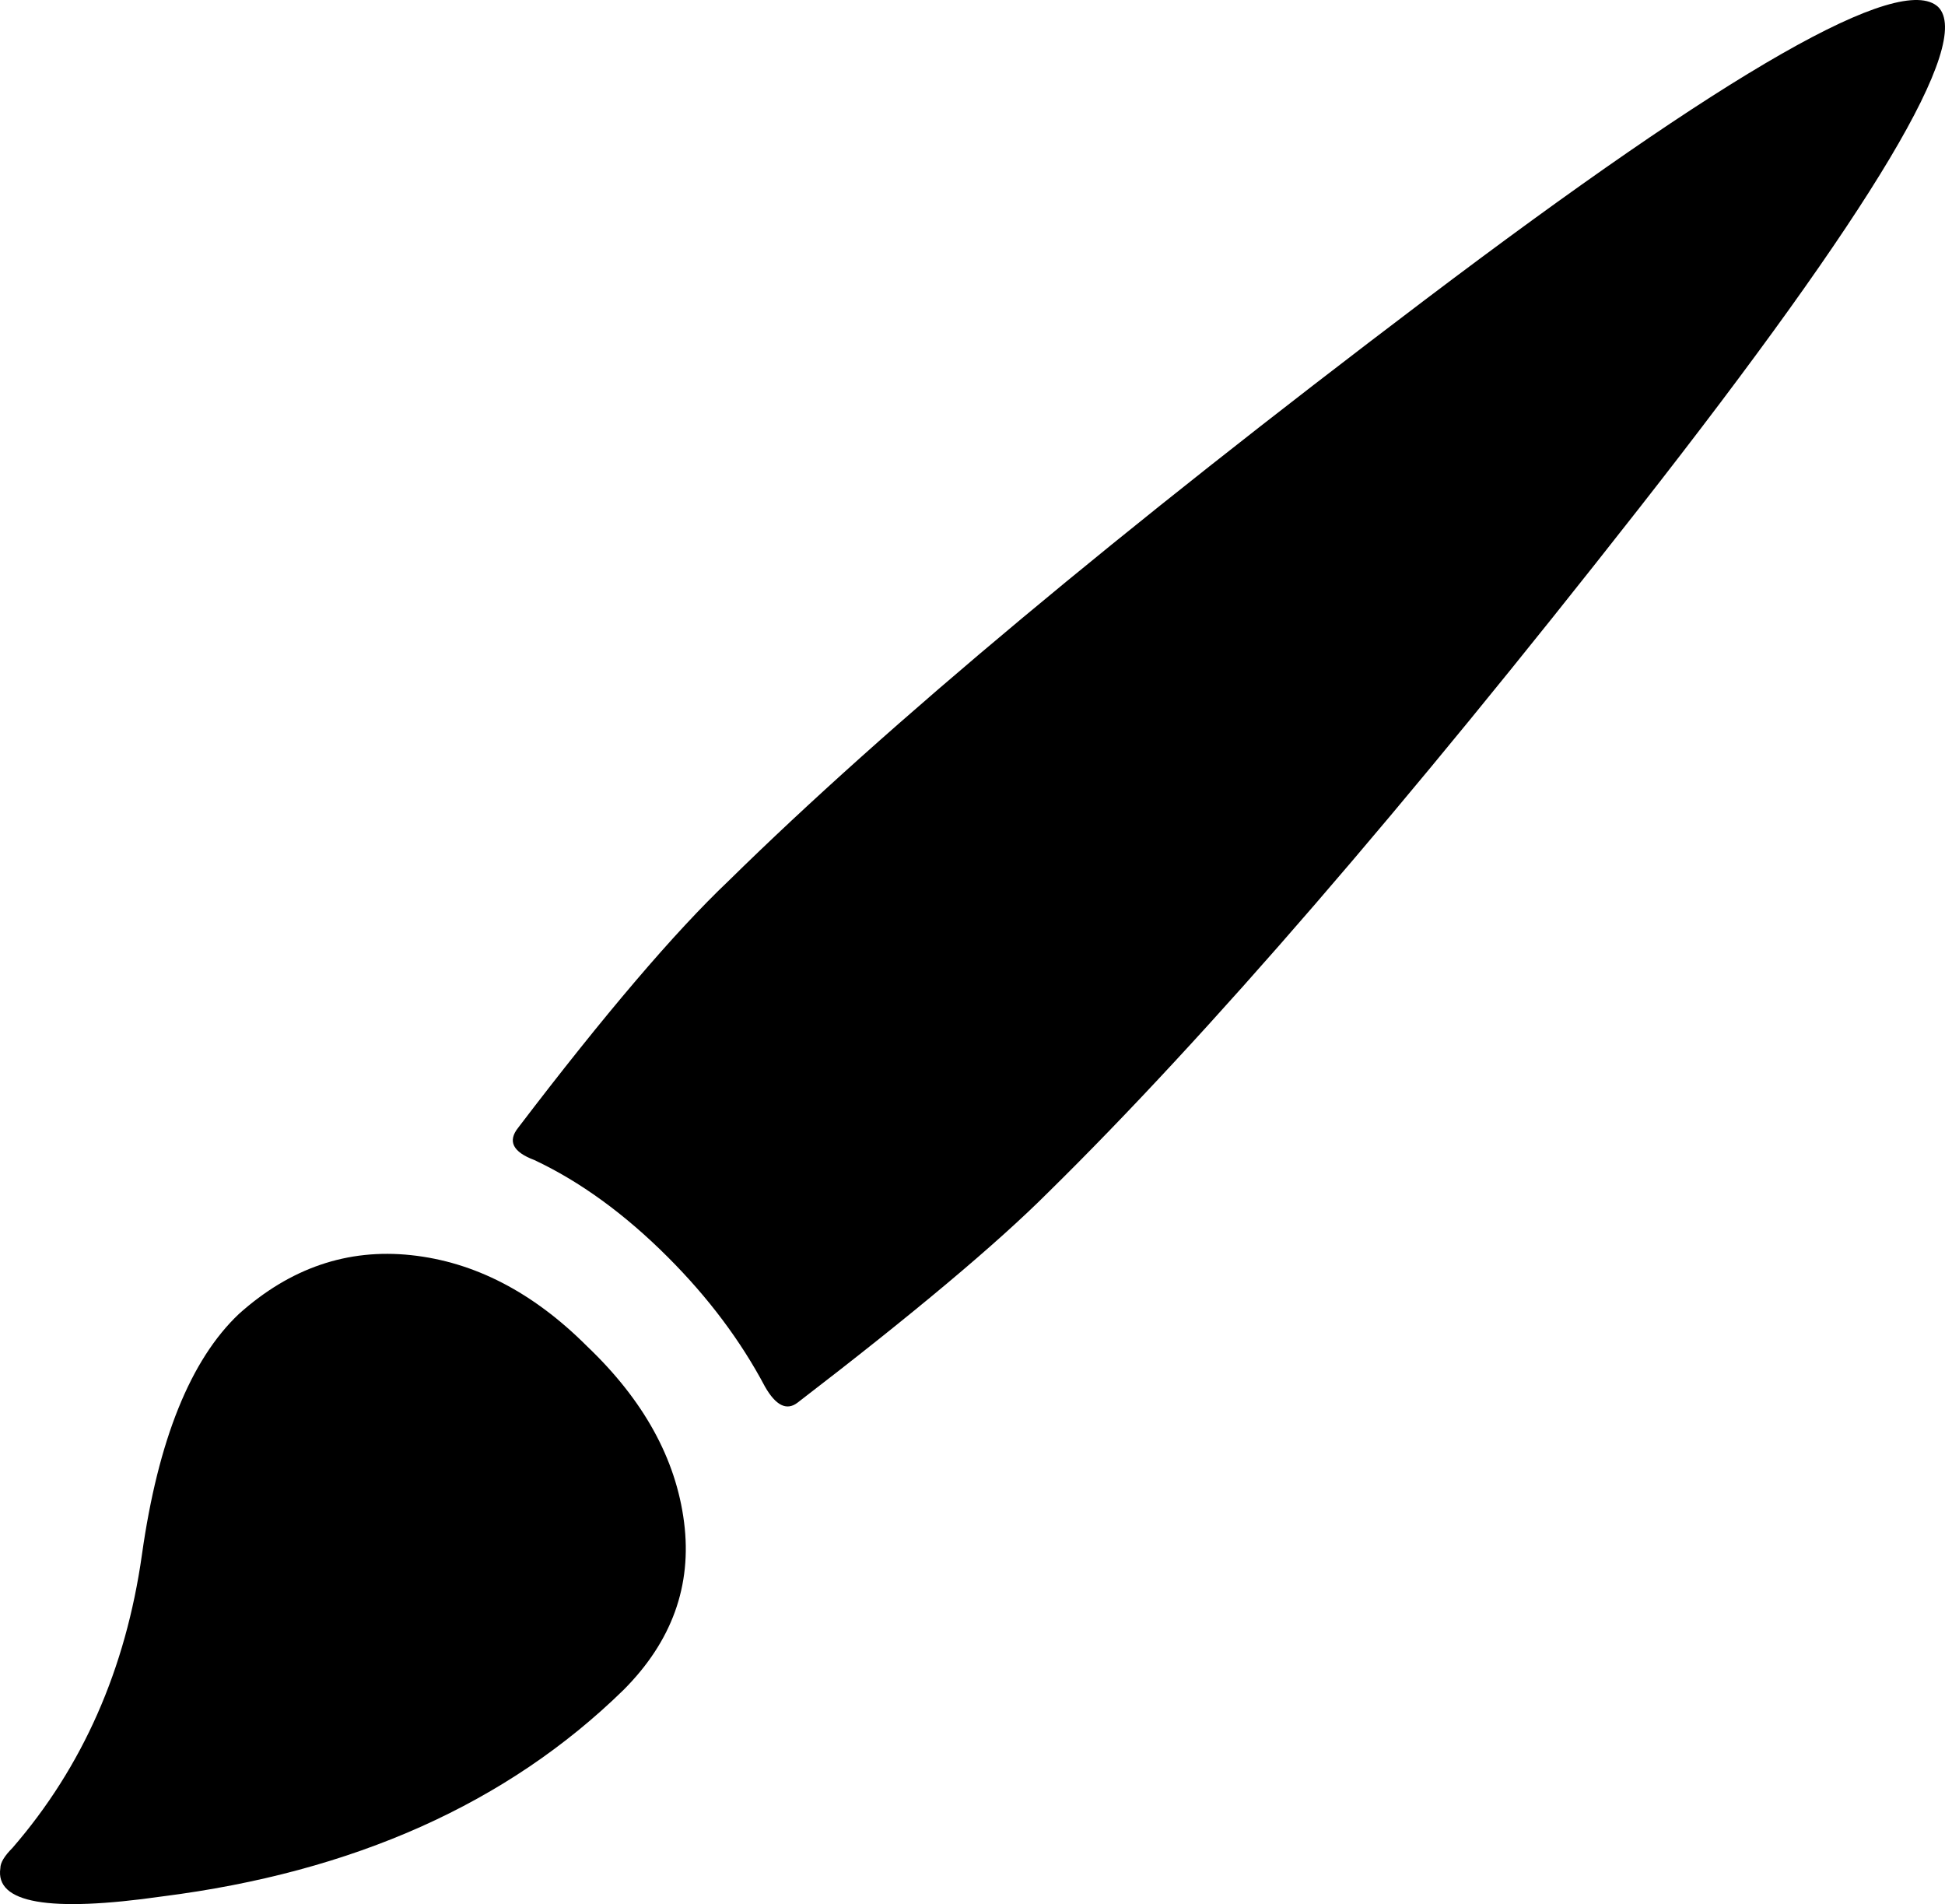 <?xml version="1.0" encoding="UTF-8" standalone="no"?>
<!-- Created with Inkscape (http://www.inkscape.org/) -->

<svg
   width="961.562"
   height="941.221"
   viewBox="0 0 254.413 249.031"
   version="1.1"
   id="svg1"
   inkscape:version="1.4 (e7c3feb100, 2024-10-09)"
   sodipodi:docname="brush.svg"
   xmlns:inkscape="http://www.inkscape.org/namespaces/inkscape"
   xmlns:sodipodi="http://sodipodi.sourceforge.net/DTD/sodipodi-0.dtd"
   xmlns="http://www.w3.org/2000/svg"
   xmlns:svg="http://www.w3.org/2000/svg">
  <sodipodi:namedview
     id="namedview1"
     pagecolor="#4f4f4f"
     bordercolor="#ffffff"
     borderopacity="1"
     inkscape:showpageshadow="0"
     inkscape:pageopacity="0"
     inkscape:pagecheckerboard="1"
     inkscape:deskcolor="#4f4f4f"
     inkscape:document-units="px"
     inkscape:zoom="0.49562948"
     inkscape:cx="522.56779"
     inkscape:cy="134.17281"
     inkscape:window-width="1920"
     inkscape:window-height="1052"
     inkscape:window-x="0"
     inkscape:window-y="0"
     inkscape:window-maximized="1"
     inkscape:current-layer="layer1" />
  <defs
     id="defs1" />
  <g
     inkscape:label="Layer 1"
     inkscape:groupmode="layer"
     id="layer1"
     transform="translate(-96.573,-84.137)">
    <path
       d="m 127.842,255.966 q 10.054,-8.996 22.49,-7.673 12.435,1.323 23.019,11.906 11.113,10.583 12.7,23.019 1.587,12.435 -7.938,21.96 -22.754,22.225 -60.325,26.988 -22.225,3.175 -21.167,-3.704 0,-1.058 1.587,-2.646 13.758,-15.875 16.933,-38.365 3.175,-22.49 12.7,-31.485 z M 350.092,85.045 q 6.879,6.879 -39.158,65.617 -46.038,58.737 -77.258,89.429 -10.054,10.054 -32.808,27.517 -2.117,1.587 -4.233,-2.117 -4.763,-8.996 -12.7,-16.933 -8.467,-8.467 -17.462,-12.7 -4.233,-1.587 -2.117,-4.233 16.933,-22.225 27.517,-32.279 31.221,-30.692 91.017,-75.935 59.796,-45.244 67.204,-38.365 z"
       id="path47"
       style="stroke-width:0.265" />
  </g>
</svg>
